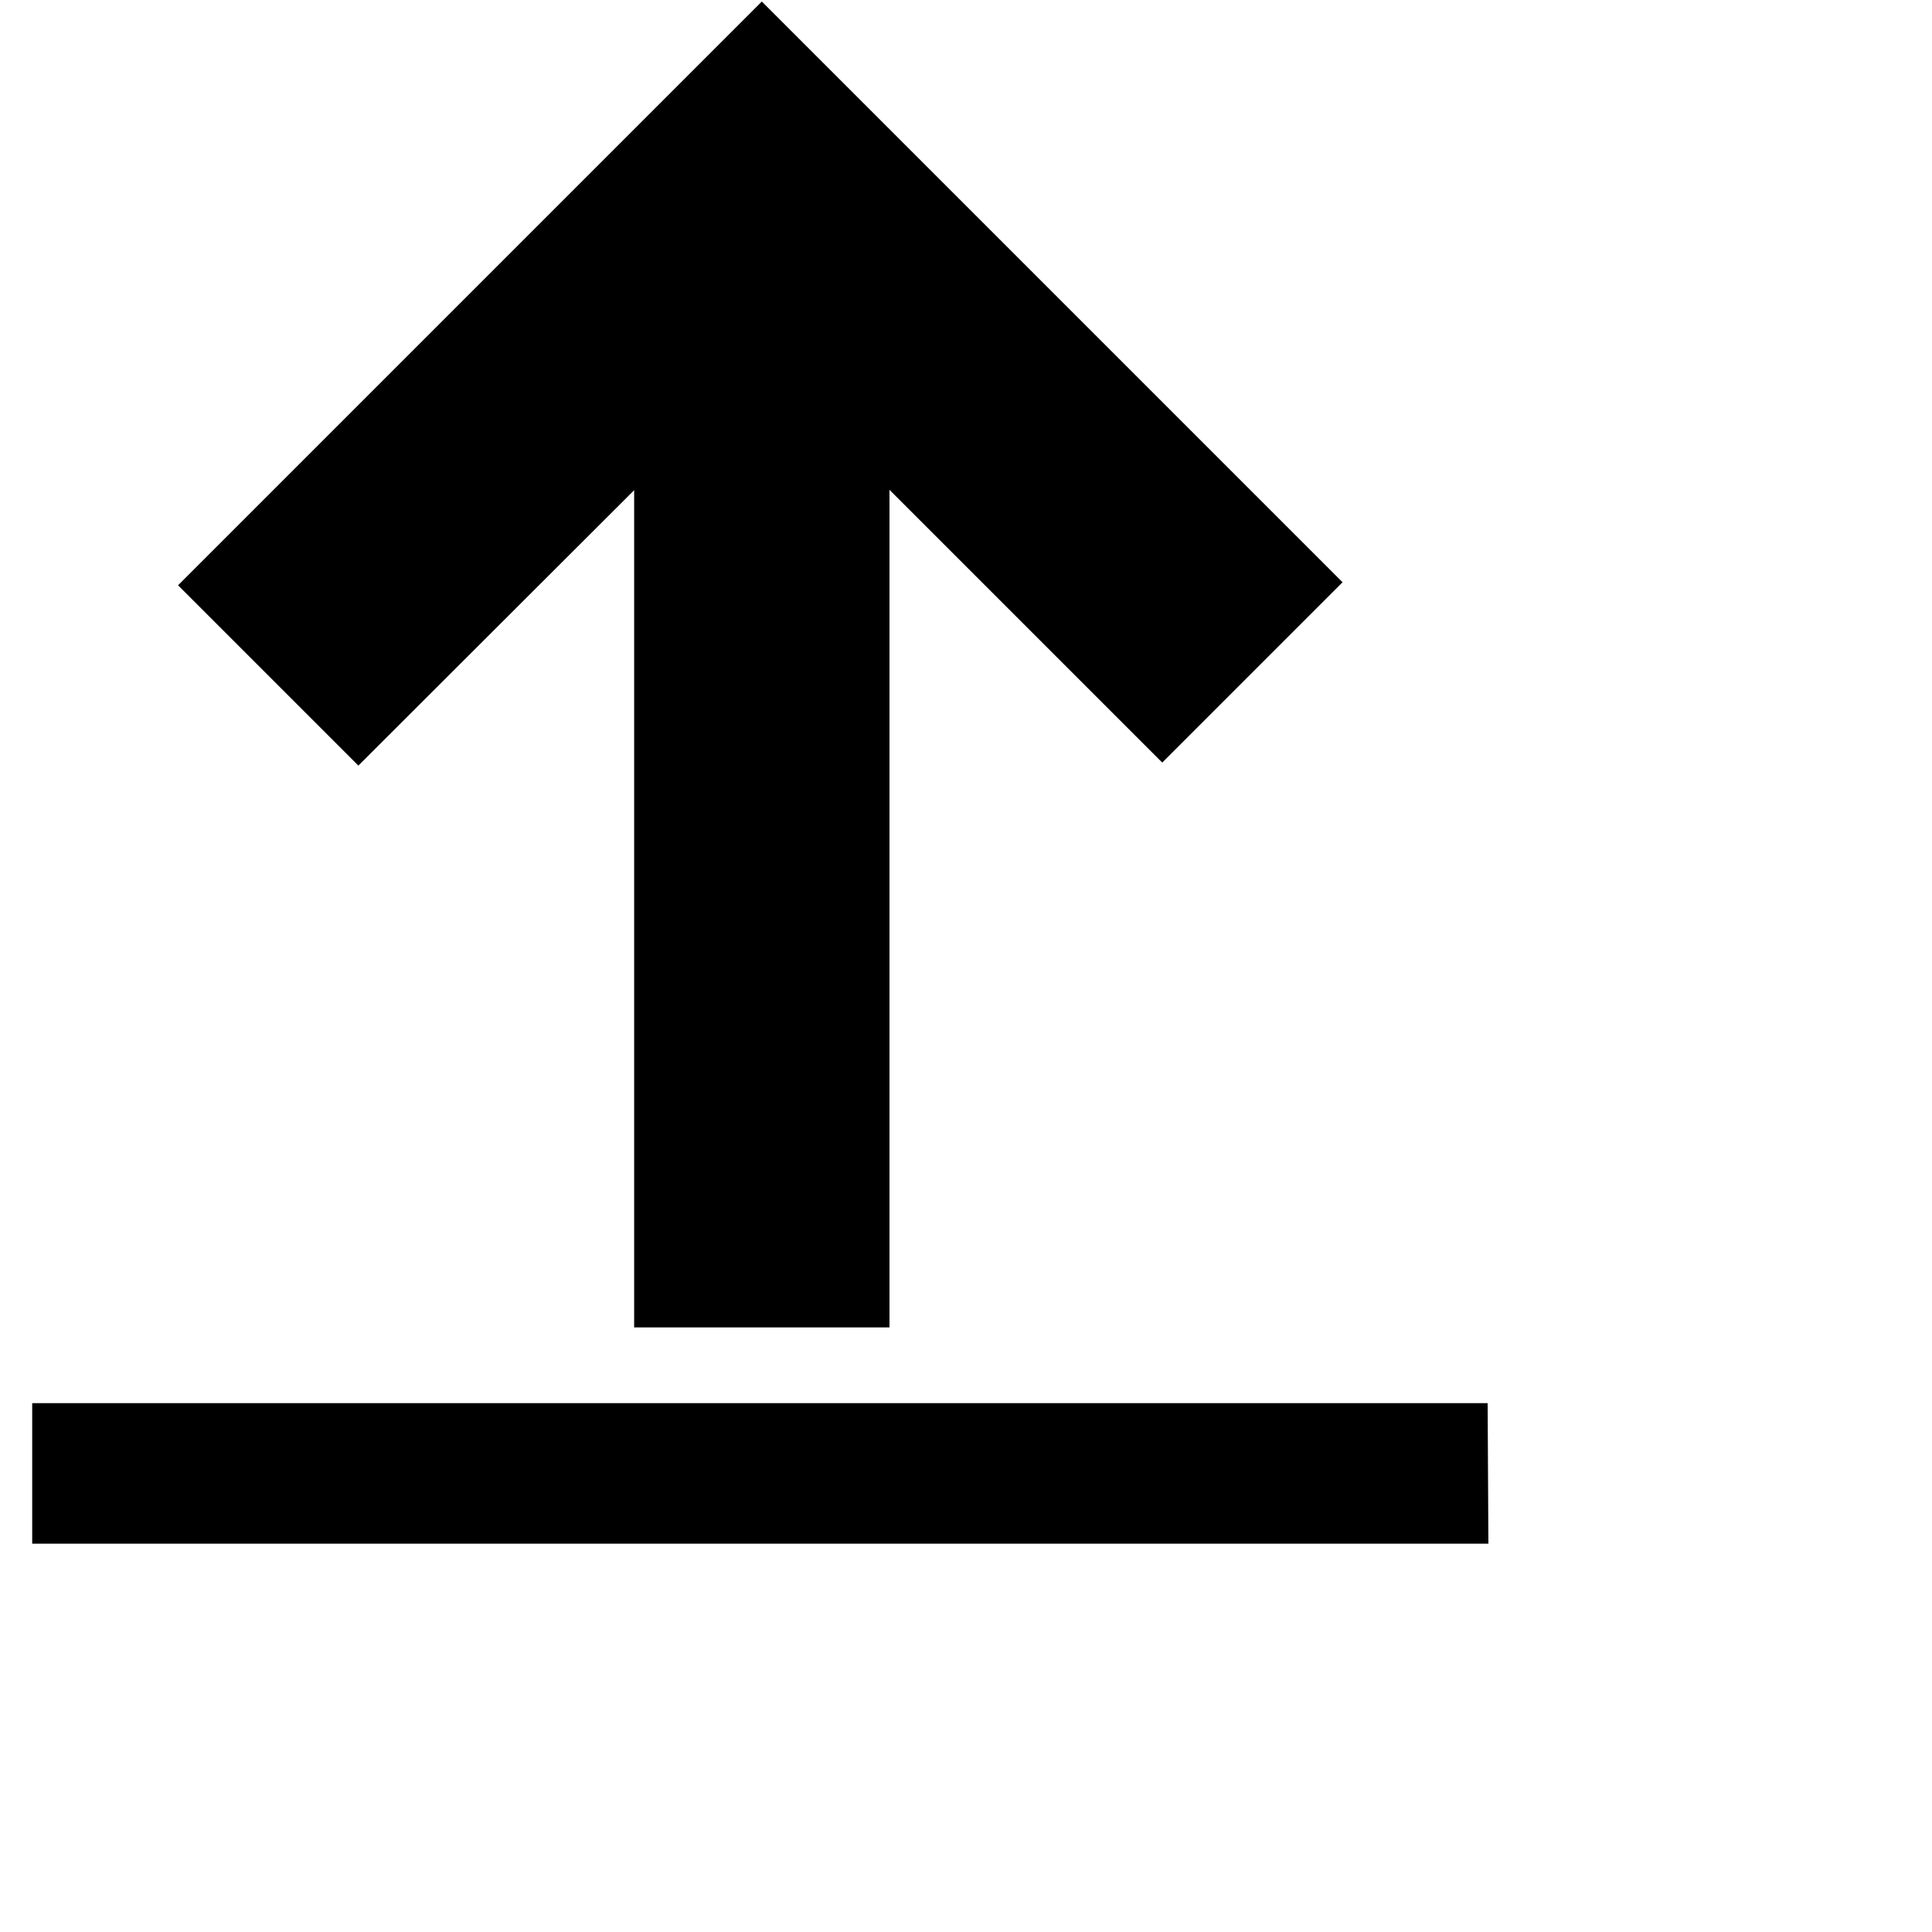 <svg xmlns="http://www.w3.org/2000/svg" viewBox="10 9 51 51"><polygon points="40.68 29.13 33.48 21.93 33.48 44.04 26.74 44.04 26.74 21.94 19.46 29.21 14.7 24.45 30.11 9.04 45.44 24.37 40.68 29.13" fill="currentcolor"/><polygon points="49.29 49.75 10.85 49.75 10.85 46.04 49.27 46.04 49.29 49.75" fill="currentcolor"/></svg>
